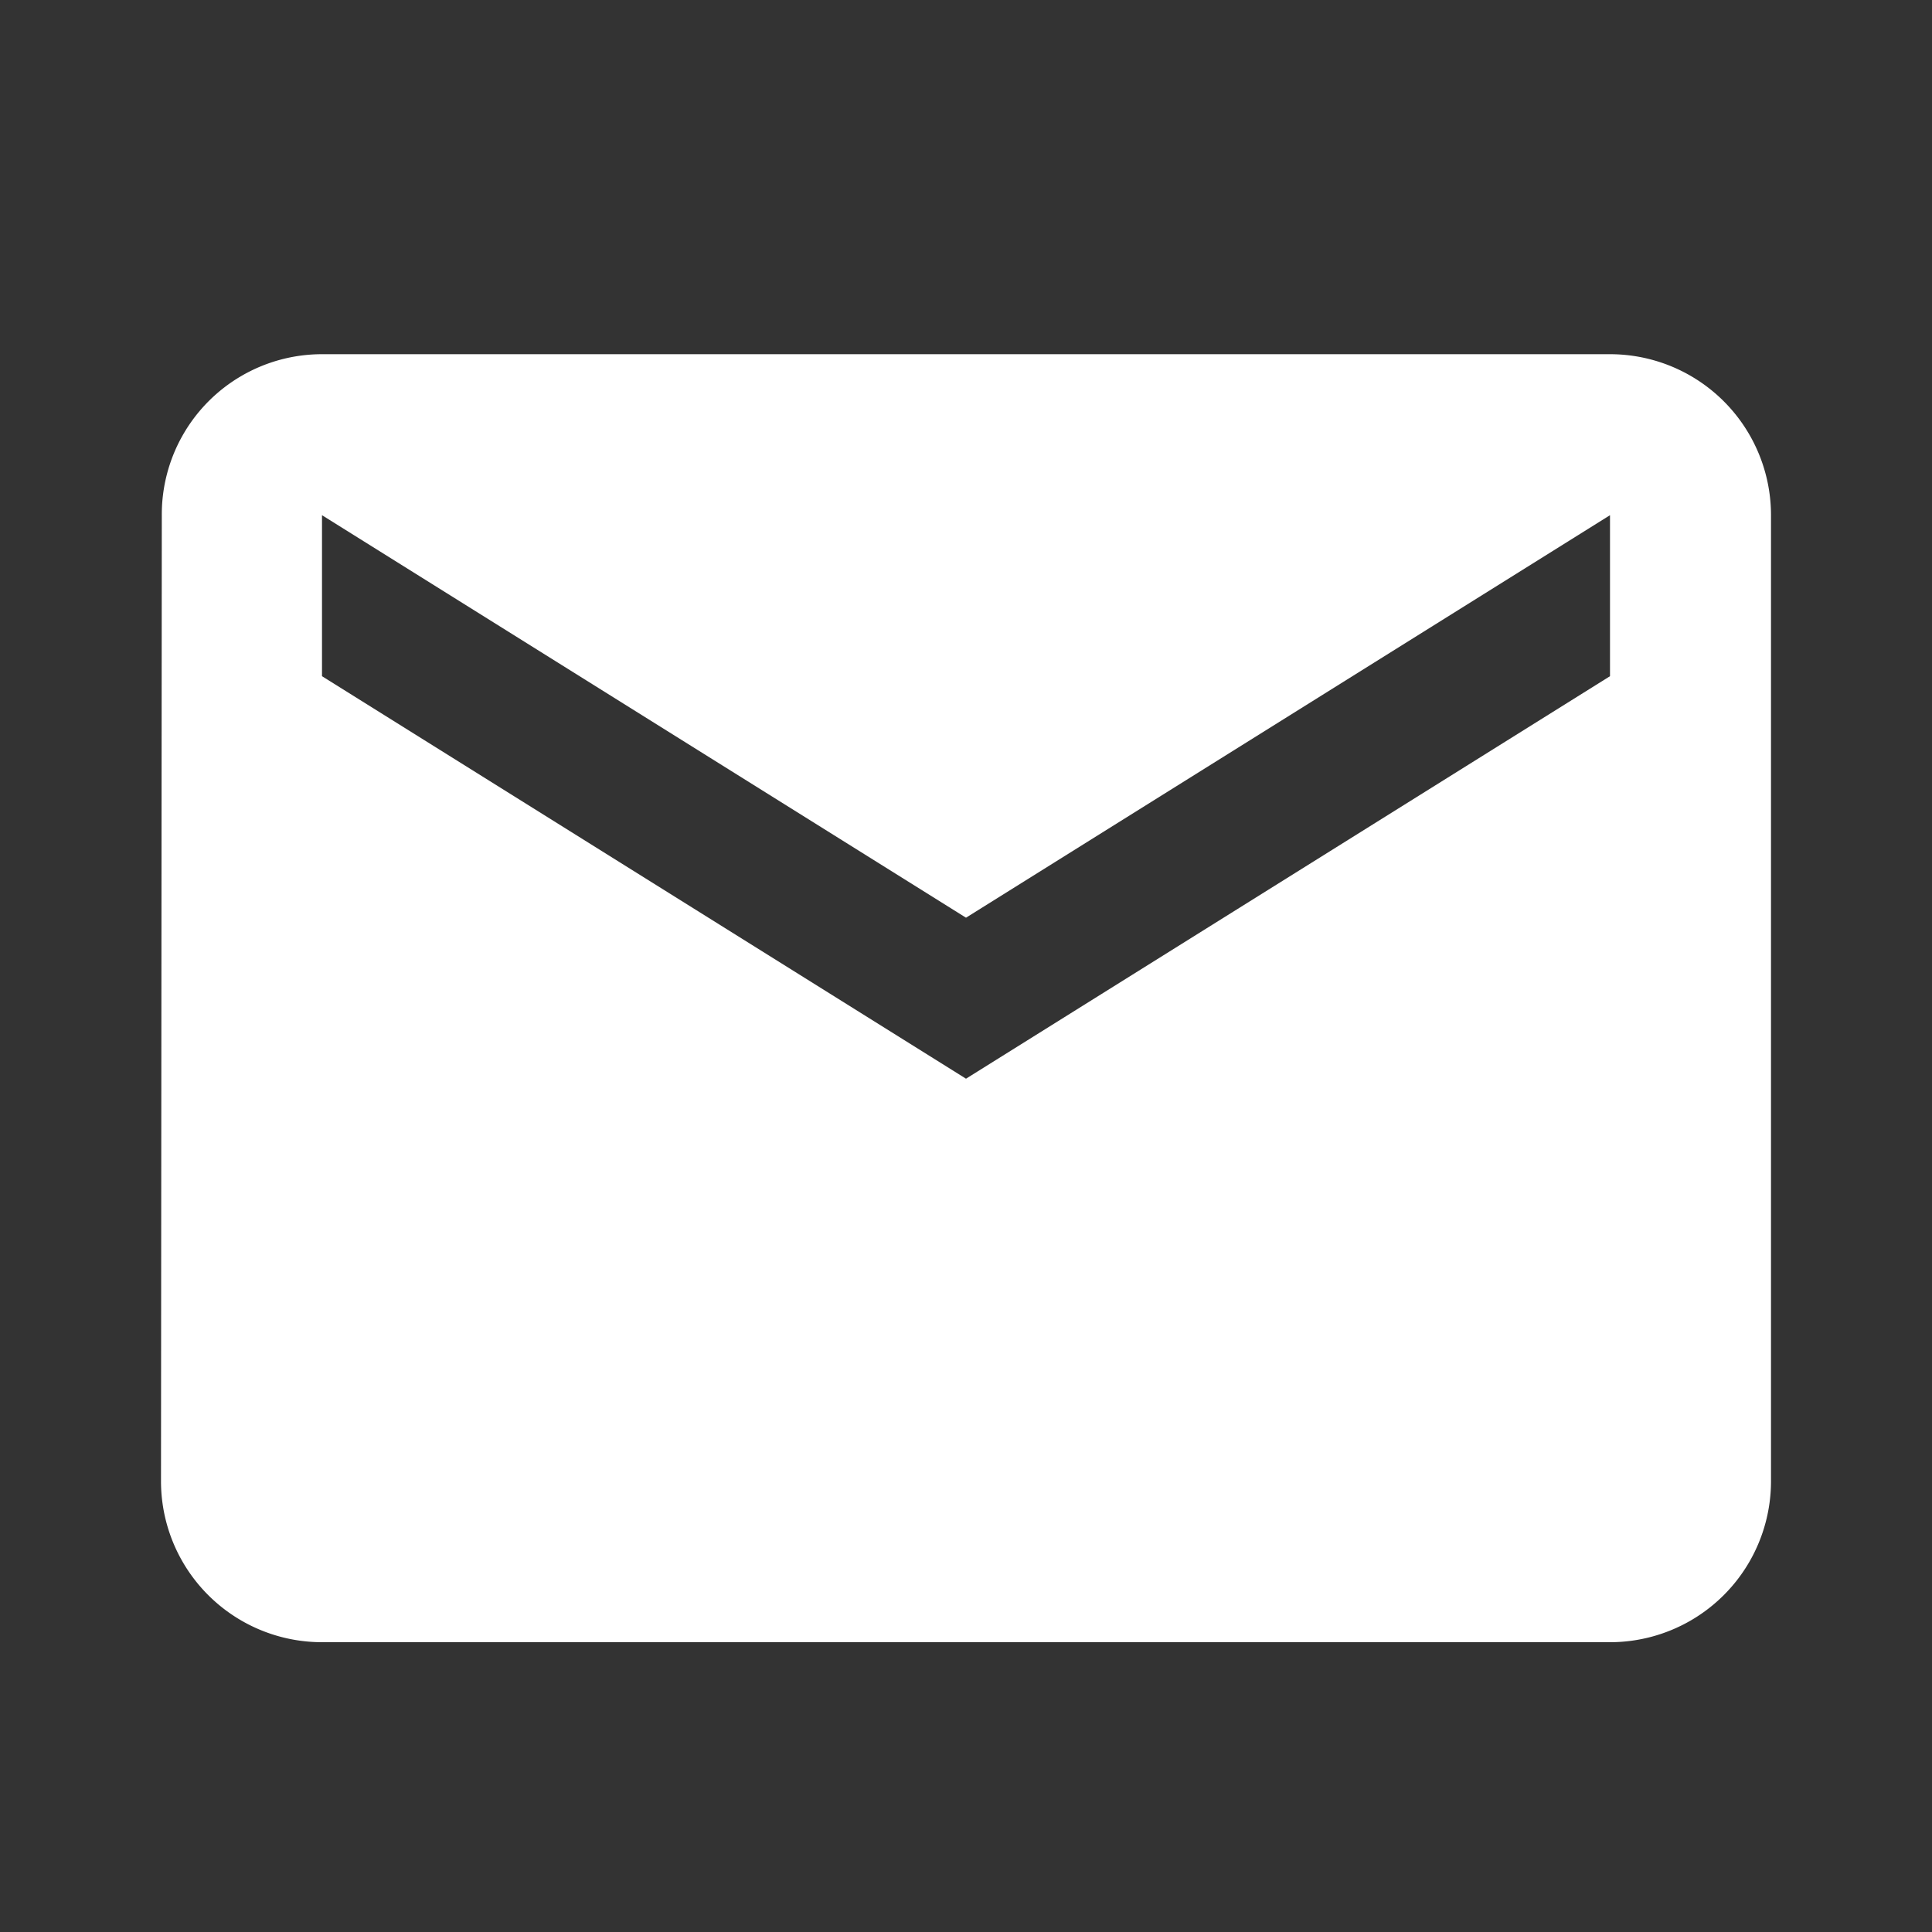 <svg xmlns="http://www.w3.org/2000/svg" width="24" height="24"  xmlns:v="https://vecta.io/nano"><rect width="100%" height="100%" fill="#333333" stroke="none"/><path d="M20 4.4H4a1.99 1.99 0 0 0-1.99 2L2 18.4a2 2 0 0 0 2 2h16a2 2 0 0 0 2-2v-12a2 2 0 0 0-2-2zm0 4l-8 5-8-5v-2l8 5 8-5v2z" fill="#fff"/></svg>